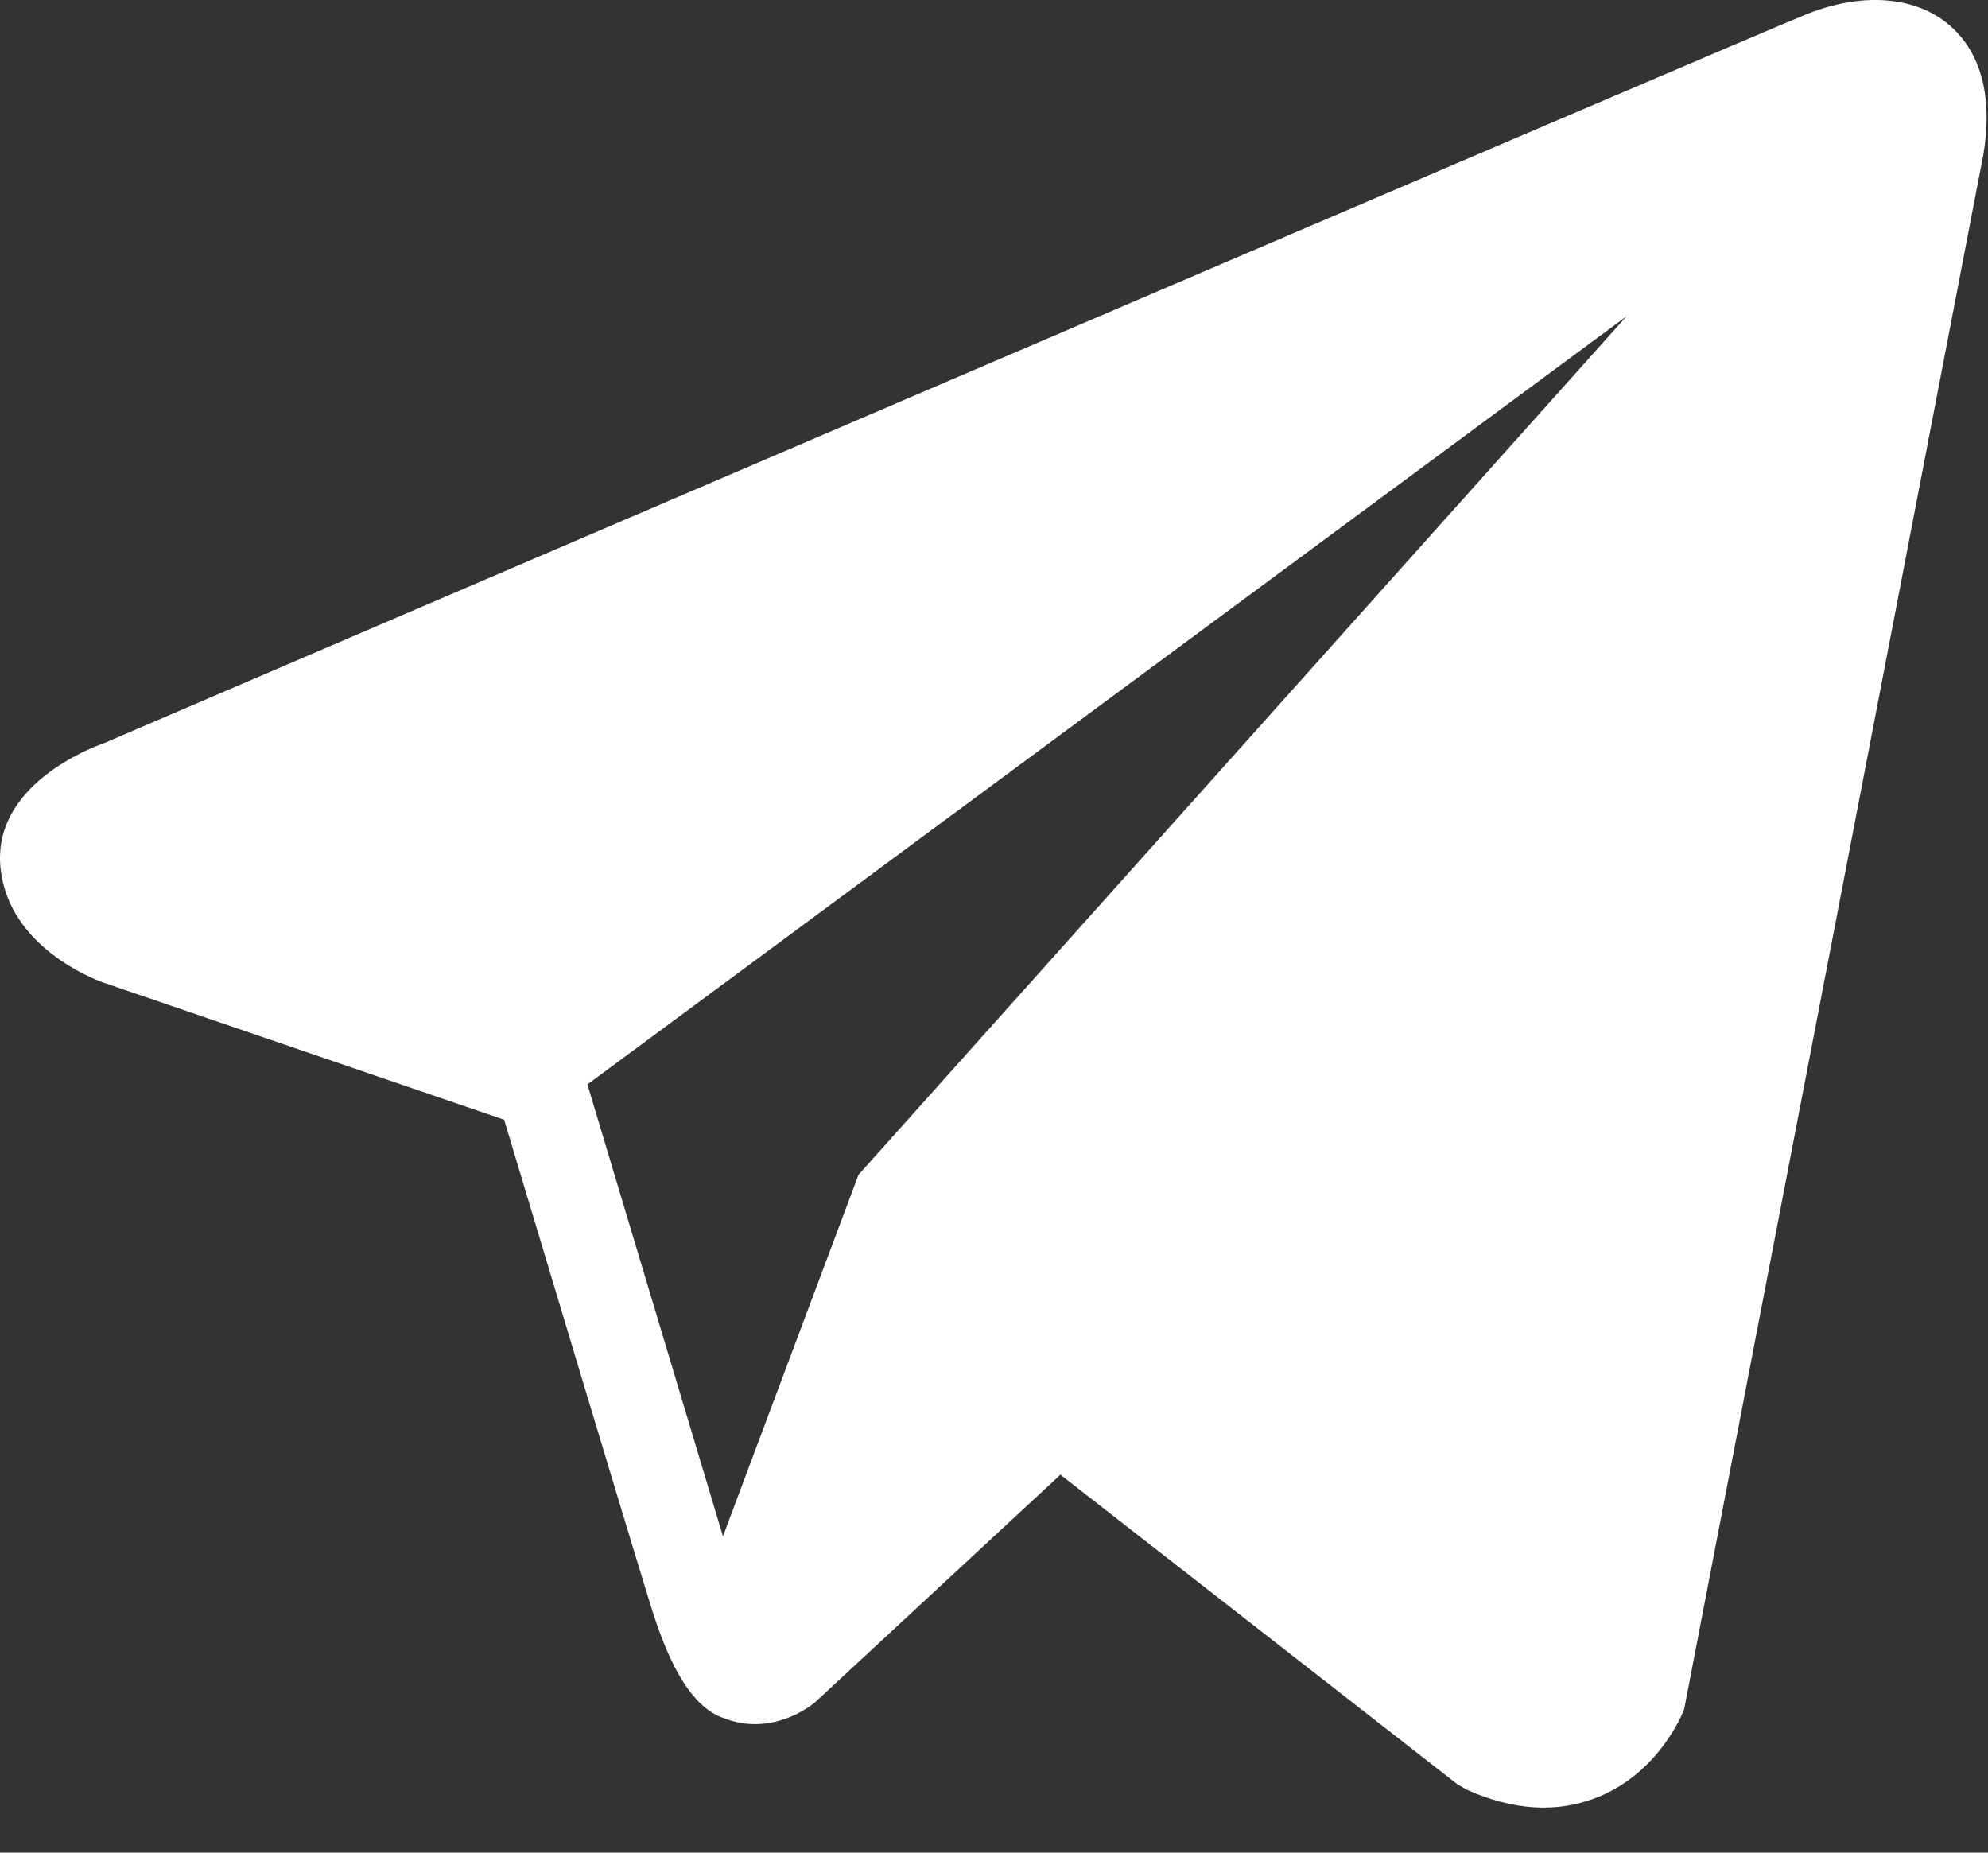 <svg width="44" height="41" viewBox="0 0 44 41" fill="none" xmlns="http://www.w3.org/2000/svg">
<rect x="0" y="0" width="44" height="41" fill="#333333" stroke="none"/>
<path d="M43.138 0.55C42.388 -0.087 41.212 -0.177 39.993 0.312H39.99C38.708 0.827 3.728 15.831 2.306 16.445C2.048 16.534 -0.217 17.378 0.017 19.257C0.224 20.952 2.044 21.655 2.267 21.738L11.158 24.78C11.747 26.745 13.923 33.991 14.404 35.538C14.704 36.503 15.193 37.773 16.052 38.034C16.802 38.323 17.552 38.058 18.033 37.679L23.47 32.636L32.247 39.48L32.458 39.605C33.052 39.87 33.622 40.003 34.169 40.003C34.591 40.003 34.993 39.921 35.38 39.765C36.697 39.226 37.22 37.972 37.275 37.827L43.833 3.753C44.232 1.933 43.677 1.007 43.138 0.55ZM19.001 25.999L16.001 33.999L13.001 23.999L36.001 6.999L19.001 25.999Z" fill="white"/>
</svg>
